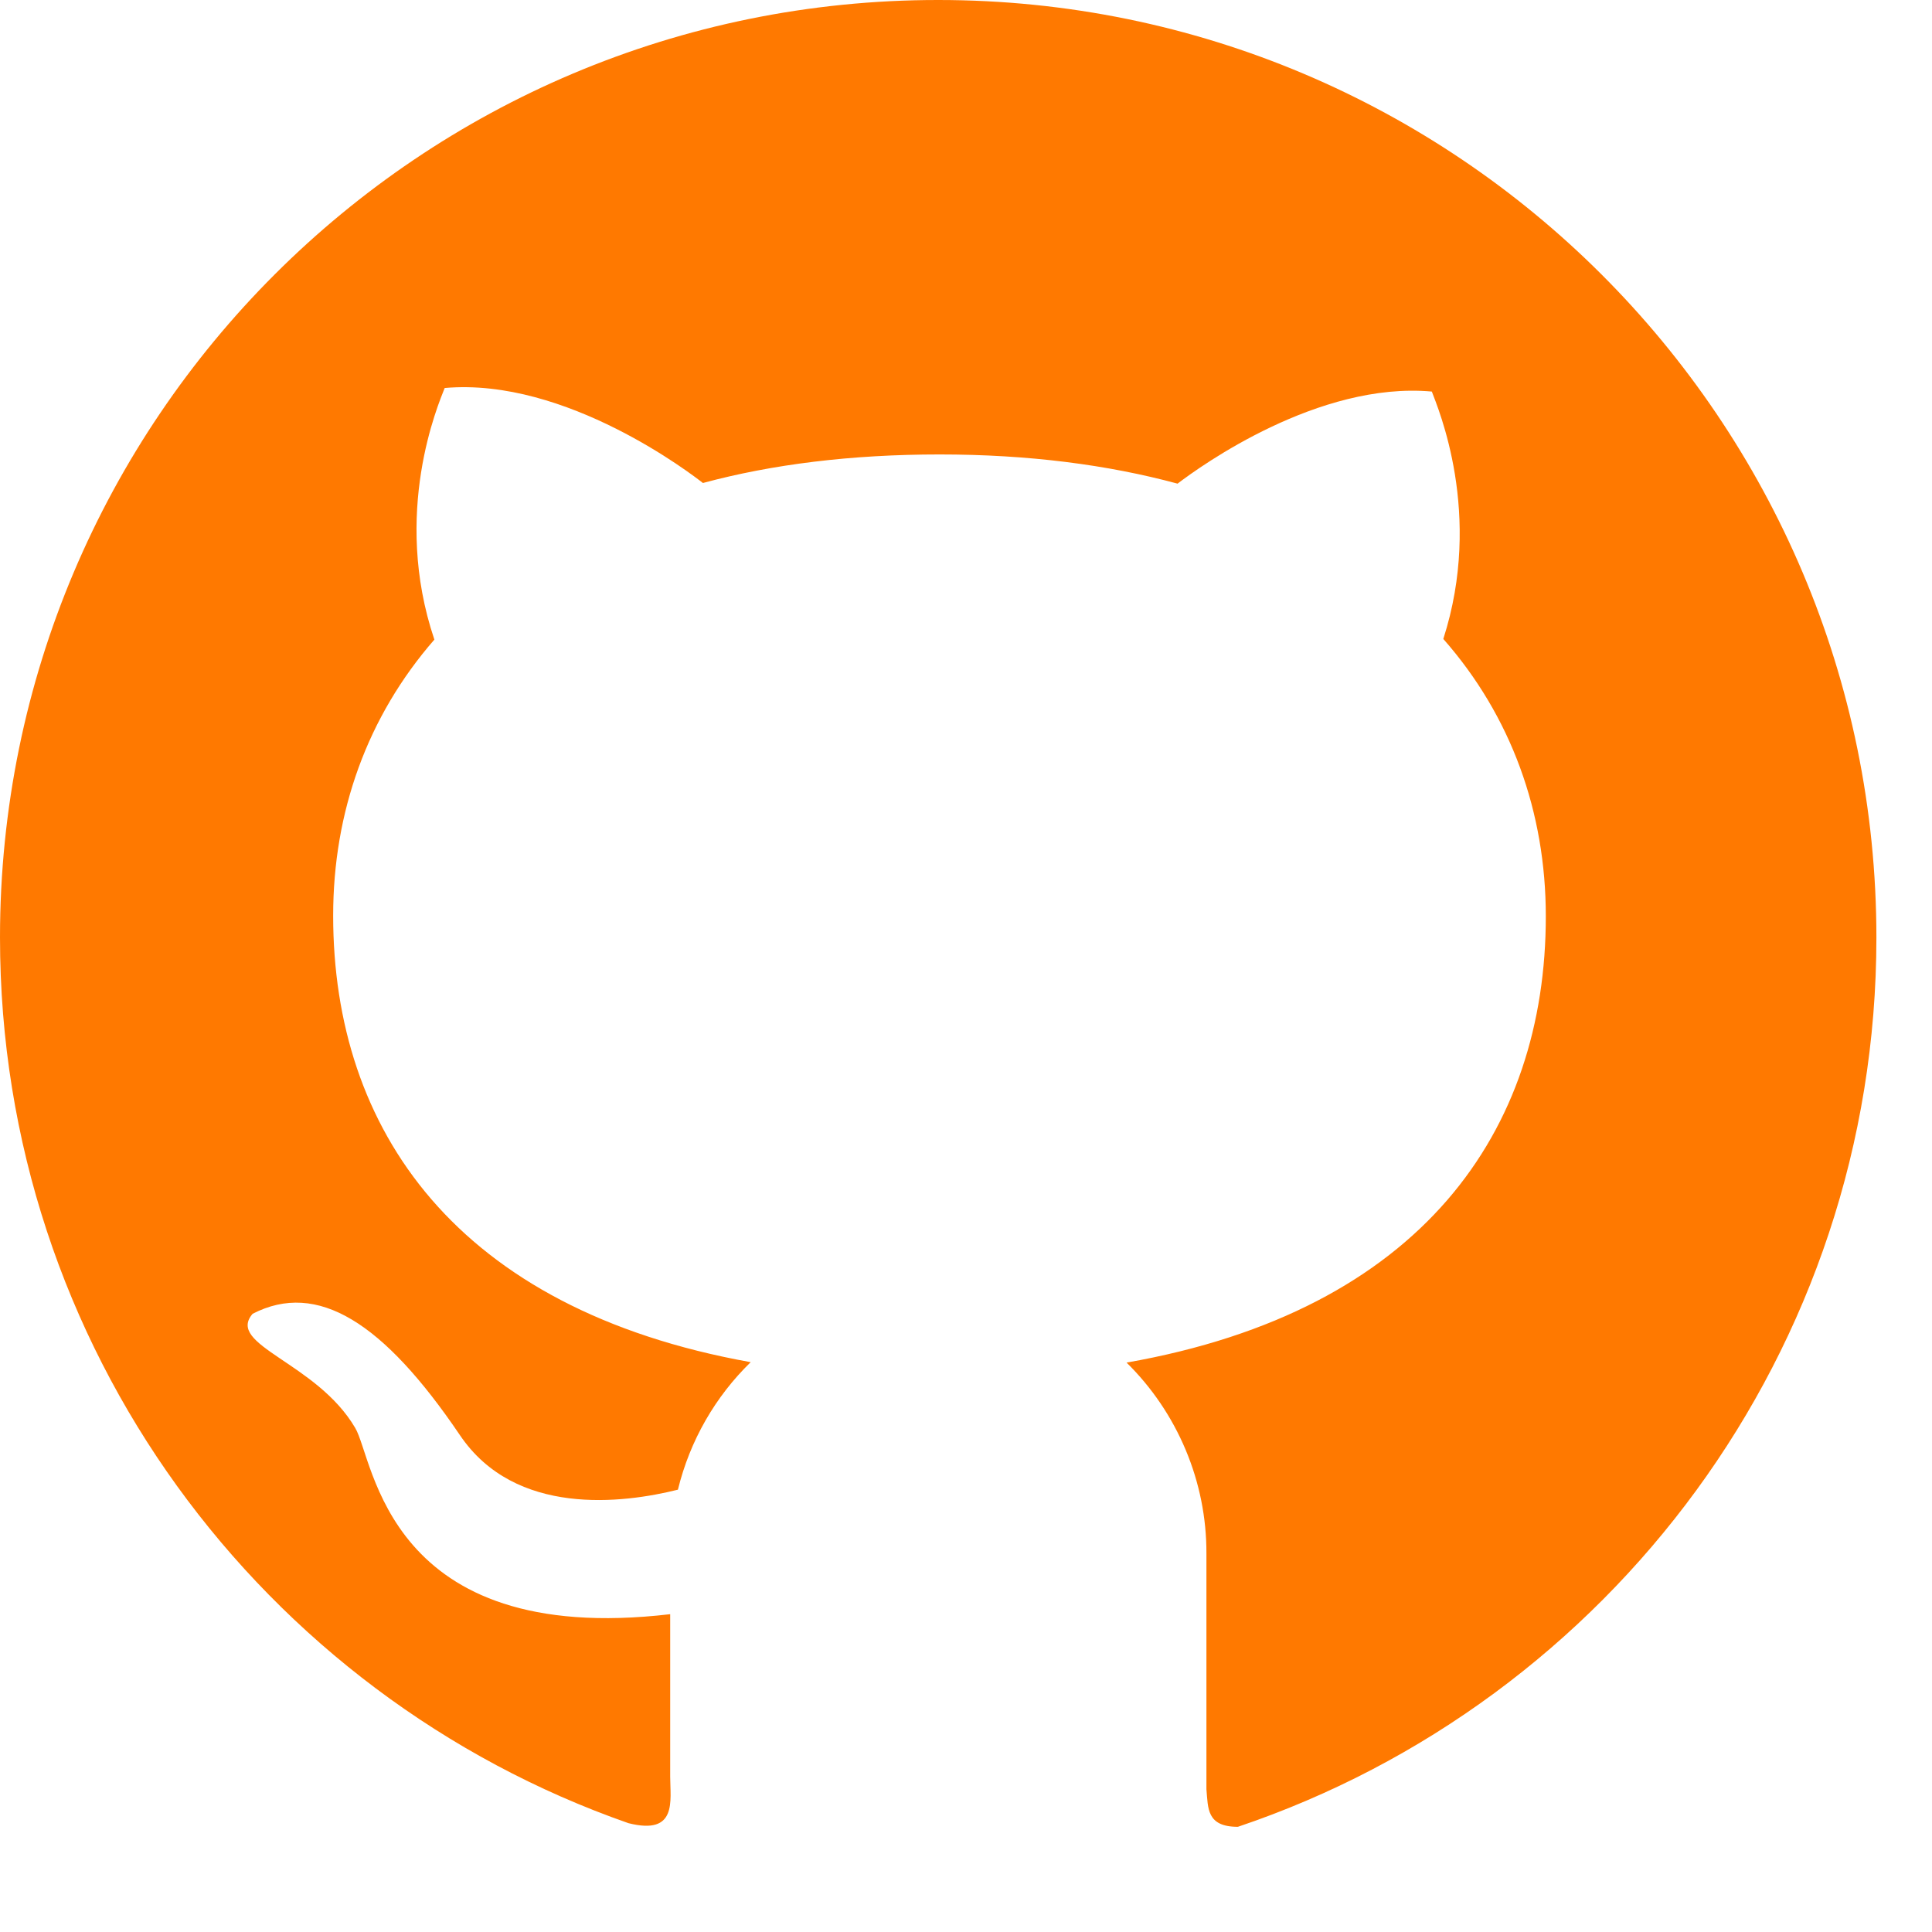 <svg width="18" height="18" viewBox="0 0 18 18" fill="none" xmlns="http://www.w3.org/2000/svg">
<path d="M8.742 7.31372e-07C3.912 -0.002 0 3.908 0 8.734C0 12.551 2.447 15.795 5.855 16.986C6.314 17.102 6.244 16.775 6.244 16.553V15.039C3.594 15.35 3.486 13.596 3.309 13.303C2.949 12.69 2.1 12.533 2.354 12.24C2.957 11.93 3.572 12.318 4.285 13.371C4.801 14.135 5.807 14.006 6.316 13.879C6.428 13.42 6.666 13.01 6.994 12.691C4.248 12.199 3.104 10.523 3.104 8.531C3.104 7.564 3.422 6.676 4.047 5.959C3.648 4.777 4.084 3.766 4.143 3.615C5.277 3.514 6.457 4.428 6.549 4.5C7.193 4.326 7.93 4.234 8.754 4.234C9.582 4.234 10.32 4.33 10.971 4.506C11.191 4.338 12.285 3.553 13.34 3.648C13.396 3.799 13.822 4.787 13.447 5.953C14.08 6.672 14.402 7.568 14.402 8.537C14.402 10.533 13.25 12.211 10.496 12.695C10.732 12.927 10.919 13.204 11.047 13.509C11.175 13.814 11.241 14.142 11.24 14.473V16.67C11.256 16.846 11.24 17.02 11.533 17.02C14.992 15.854 17.482 12.586 17.482 8.736C17.482 3.908 13.568 7.31372e-07 8.742 7.31372e-07Z" fill="#ff7900"/>
</svg>
